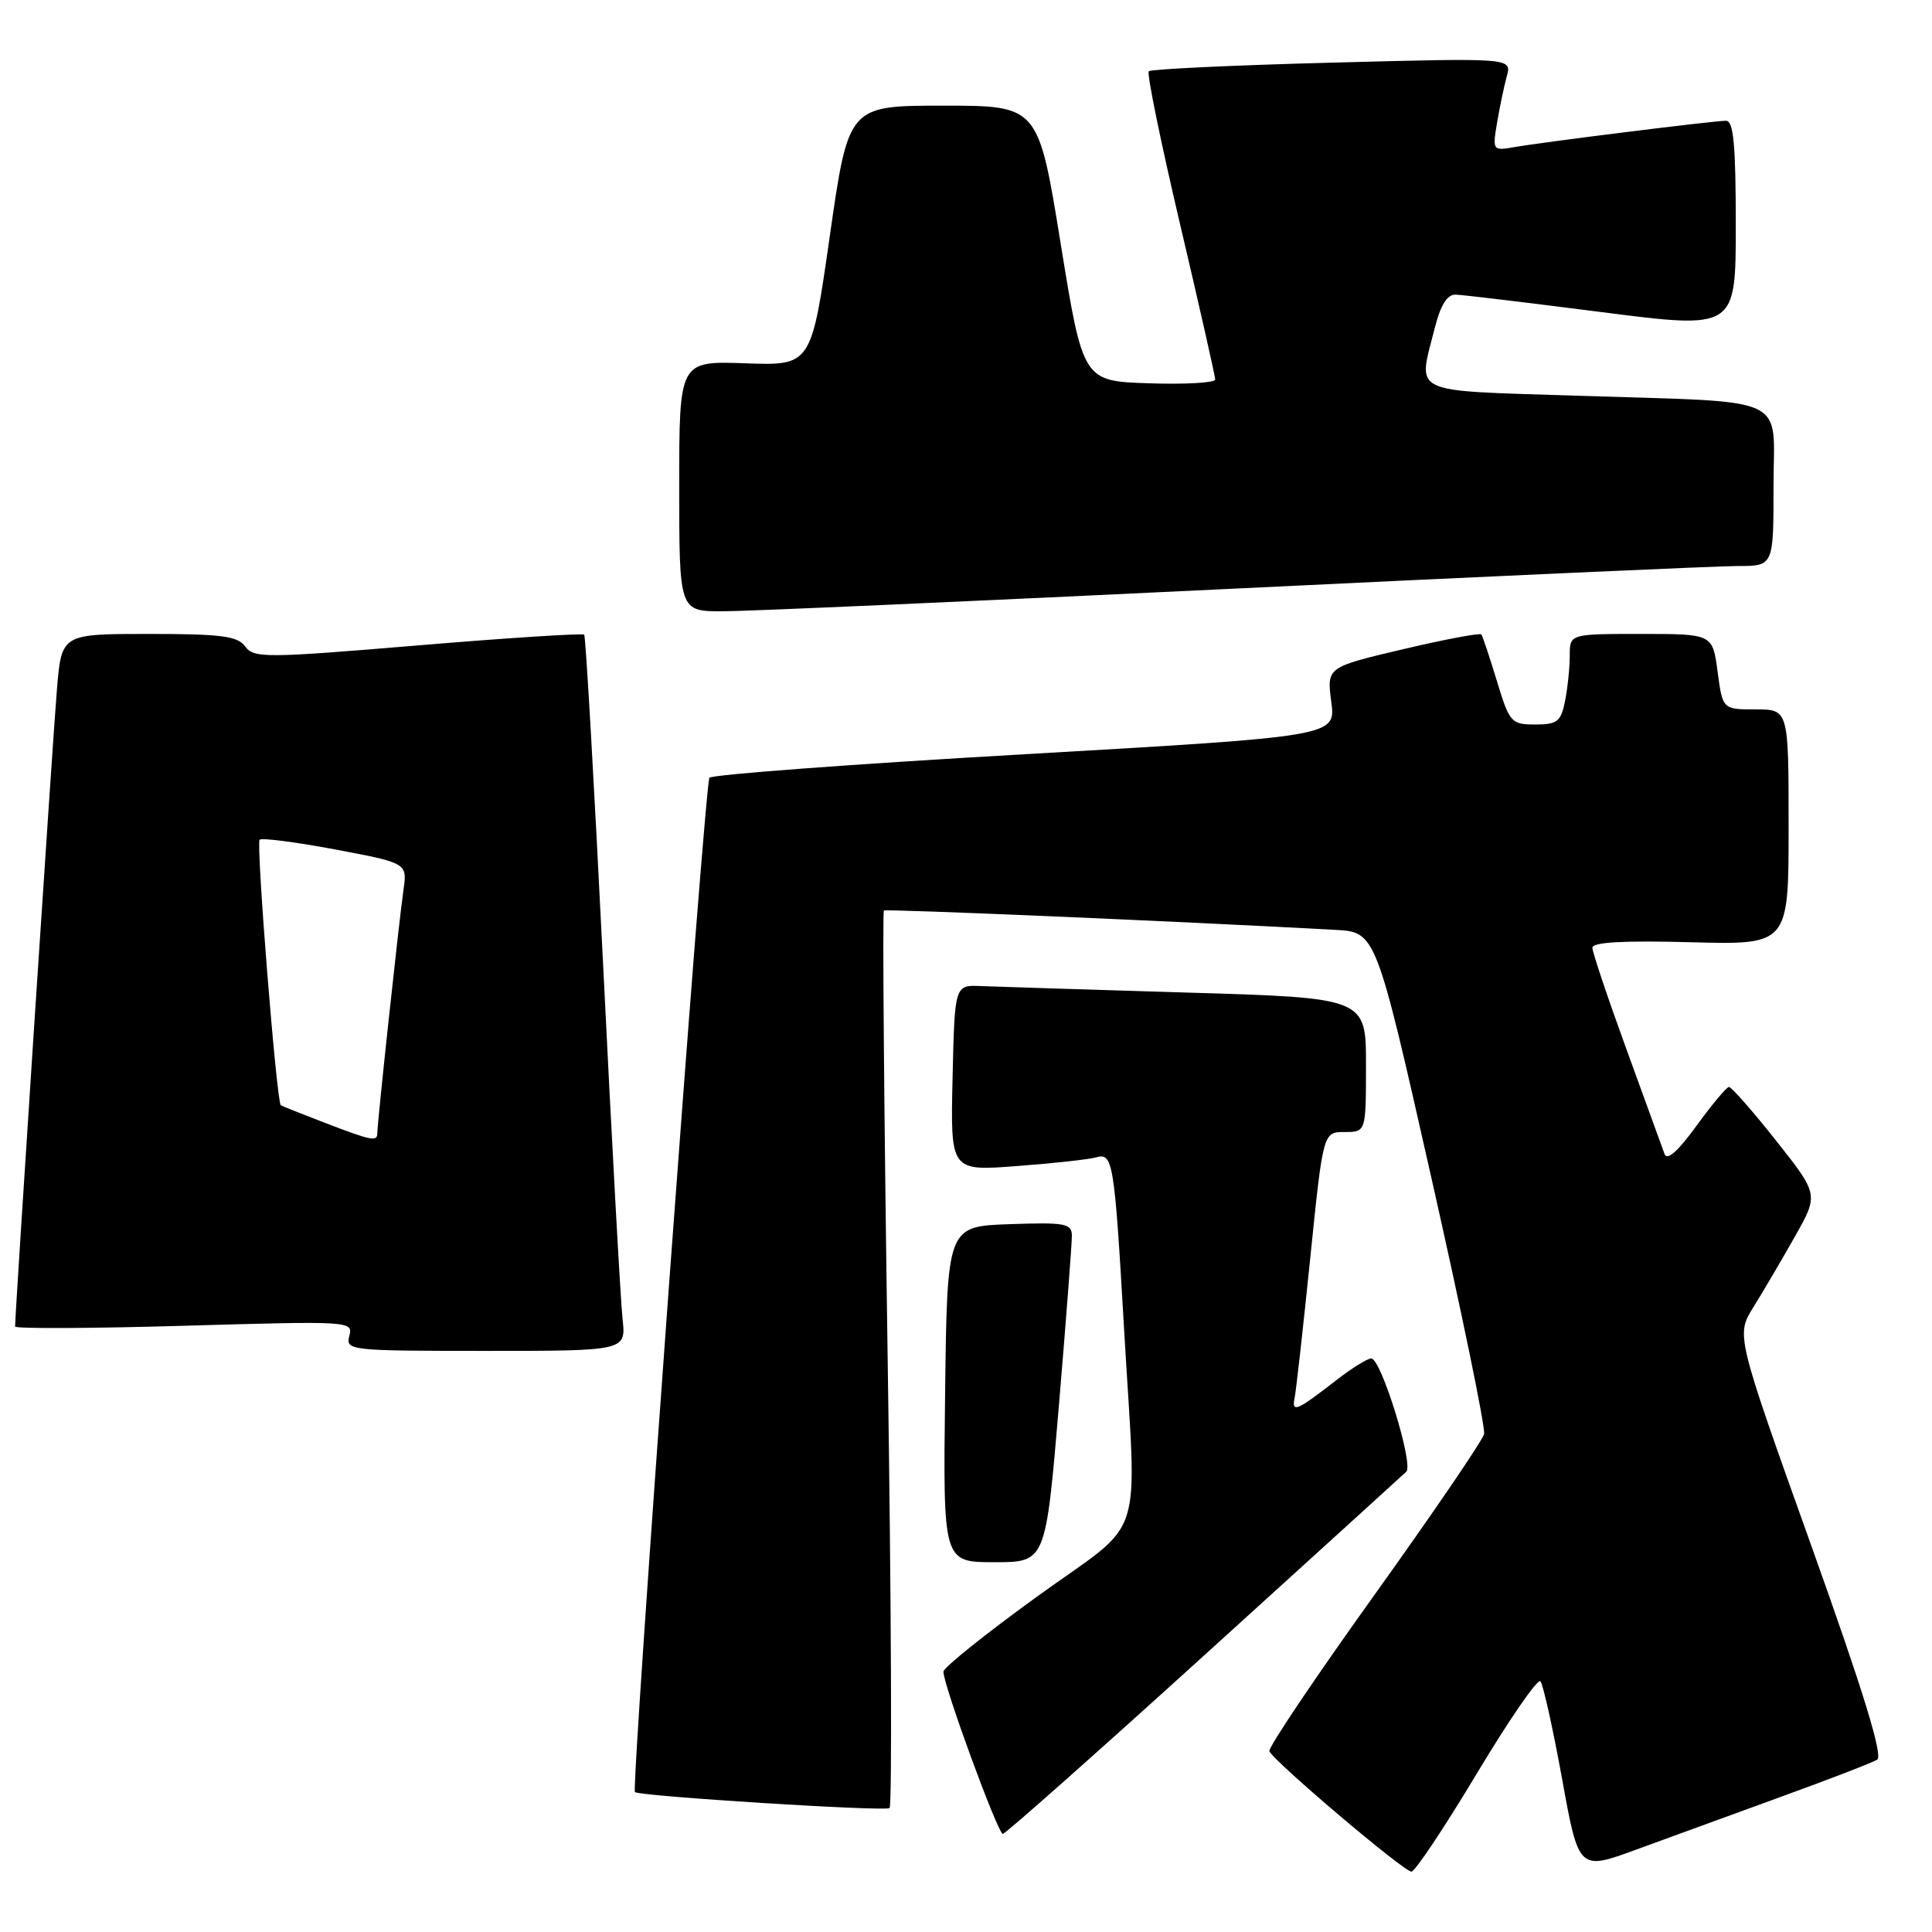 <?xml version="1.0" encoding="UTF-8" standalone="no"?>
<!DOCTYPE svg PUBLIC "-//W3C//DTD SVG 1.1//EN" "http://www.w3.org/Graphics/SVG/1.1/DTD/svg11.dtd" >
<svg xmlns="http://www.w3.org/2000/svg" xmlns:xlink="http://www.w3.org/1999/xlink" version="1.1" viewBox="0 0 256 256">
 <g >
 <path fill="currentColor"
d=" M 195.67 235.03 C 199.95 227.89 203.75 222.38 204.11 222.78 C 204.47 223.17 205.76 228.99 206.98 235.69 C 209.19 247.88 209.19 247.88 216.84 245.07 C 221.06 243.52 229.69 240.38 236.03 238.07 C 242.38 235.77 248.09 233.56 248.73 233.17 C 249.54 232.67 246.93 224.17 239.96 204.68 C 230.03 176.91 230.03 176.91 232.33 173.21 C 233.60 171.17 236.07 166.98 237.81 163.89 C 240.99 158.28 240.99 158.28 235.34 151.14 C 232.23 147.21 229.42 144.01 229.09 144.03 C 228.77 144.05 226.83 146.37 224.78 149.19 C 222.34 152.56 220.89 153.84 220.56 152.91 C 220.28 152.13 218.02 145.91 215.53 139.08 C 213.04 132.24 211.00 126.17 211.00 125.58 C 211.00 124.84 215.16 124.61 224.00 124.85 C 237.00 125.20 237.00 125.20 237.00 109.60 C 237.00 94.00 237.00 94.00 232.63 94.00 C 228.26 94.00 228.26 94.00 227.59 89.00 C 226.93 84.00 226.93 84.00 217.47 84.00 C 208.00 84.00 208.00 84.00 208.00 86.87 C 208.00 88.46 207.72 91.16 207.38 92.88 C 206.83 95.62 206.35 96.00 203.43 96.00 C 200.25 96.00 200.02 95.75 198.35 90.25 C 197.39 87.09 196.46 84.31 196.29 84.07 C 196.12 83.84 191.44 84.72 185.89 86.03 C 175.80 88.41 175.80 88.41 176.40 92.99 C 177.01 97.57 177.01 97.57 135.76 99.94 C 113.07 101.24 94.28 102.64 94.00 103.06 C 93.38 103.99 83.61 236.95 84.13 237.46 C 84.67 238.00 117.12 240.05 117.87 239.58 C 118.21 239.37 118.11 212.58 117.62 180.06 C 117.14 147.53 116.92 120.80 117.12 120.65 C 117.43 120.42 156.07 122.07 176.91 123.21 C 182.31 123.50 182.31 123.50 189.65 156.00 C 193.69 173.88 196.84 189.18 196.65 190.01 C 196.47 190.84 189.92 200.44 182.11 211.35 C 174.29 222.26 168.03 231.57 168.20 232.04 C 168.64 233.28 186.00 248.00 187.02 248.00 C 187.50 248.00 191.39 242.16 195.67 235.03 Z  M 159.50 219.40 C 173.80 206.43 185.88 195.45 186.34 195.01 C 187.35 194.06 183.00 180.00 181.70 180.00 C 181.20 180.00 179.15 181.27 177.14 182.83 C 171.84 186.95 171.13 187.26 171.54 185.25 C 171.74 184.29 172.67 175.96 173.61 166.75 C 175.32 150.00 175.32 150.00 178.16 150.00 C 181.00 150.00 181.00 150.00 181.00 141.11 C 181.00 132.22 181.00 132.22 157.25 131.52 C 144.19 131.13 131.93 130.74 130.00 130.66 C 126.50 130.50 126.50 130.50 126.22 142.84 C 125.94 155.18 125.94 155.18 134.72 154.51 C 139.55 154.15 144.27 153.63 145.22 153.36 C 147.48 152.73 147.65 153.76 148.94 176.00 C 150.63 205.28 152.00 201.01 137.49 211.50 C 130.65 216.45 125.03 220.95 125.01 221.50 C 124.96 223.17 132.22 243.00 132.88 243.00 C 133.22 242.99 145.20 232.38 159.50 219.40 Z  M 140.31 186.25 C 141.27 174.84 142.04 164.69 142.03 163.71 C 142.00 162.11 141.11 161.95 133.75 162.21 C 125.50 162.50 125.50 162.50 125.23 184.75 C 124.96 207.00 124.96 207.00 131.76 207.00 C 138.56 207.00 138.56 207.00 140.31 186.25 Z  M 82.49 174.75 C 82.23 172.41 81.06 151.15 79.90 127.50 C 78.73 103.85 77.61 84.32 77.41 84.10 C 77.21 83.89 67.29 84.52 55.38 85.52 C 35.17 87.21 33.64 87.22 32.50 85.67 C 31.48 84.28 29.36 84.00 19.73 84.00 C 8.17 84.00 8.17 84.00 7.55 91.25 C 7.04 97.21 2.00 173.95 2.00 175.77 C 2.00 176.07 12.08 176.03 24.40 175.67 C 46.45 175.03 46.80 175.05 46.29 177.01 C 45.78 178.94 46.28 179.00 64.36 179.00 C 82.96 179.00 82.96 179.00 82.49 174.75 Z  M 163.50 78.00 C 197.60 76.35 227.64 75.00 230.25 75.00 C 235.00 75.00 235.00 75.00 235.00 64.55 C 235.00 52.11 237.73 53.37 208.75 52.43 C 186.48 51.70 187.87 52.37 190.12 43.44 C 190.88 40.42 191.76 39.01 192.87 39.04 C 193.77 39.06 202.49 40.11 212.25 41.36 C 230.00 43.63 230.00 43.63 230.00 29.82 C 230.00 19.19 229.70 16.00 228.71 16.00 C 227.11 16.00 204.57 18.81 200.62 19.50 C 197.79 19.99 197.75 19.94 198.37 16.25 C 198.72 14.19 199.30 11.41 199.66 10.09 C 200.32 7.67 200.32 7.67 176.53 8.30 C 163.45 8.64 152.51 9.16 152.22 9.44 C 151.94 9.73 153.81 18.85 156.37 29.73 C 158.93 40.60 161.02 49.86 161.02 50.29 C 161.01 50.72 157.06 50.95 152.25 50.79 C 143.50 50.50 143.50 50.50 140.54 32.25 C 137.58 14.00 137.58 14.00 125.00 14.00 C 112.43 14.00 112.43 14.00 109.96 31.22 C 107.50 48.45 107.50 48.45 98.75 48.14 C 90.00 47.83 90.00 47.83 90.00 64.42 C 90.00 81.00 90.00 81.00 95.75 81.00 C 98.91 81.00 129.40 79.65 163.50 78.00 Z  M 43.00 148.76 C 39.98 147.60 37.37 146.56 37.21 146.45 C 36.65 146.07 33.91 111.75 34.40 111.27 C 34.67 110.99 39.19 111.58 44.43 112.56 C 53.97 114.36 53.97 114.36 53.46 117.93 C 52.87 122.06 50.00 148.75 50.00 150.10 C 50.00 151.32 49.36 151.20 43.00 148.76 Z "/>
</g>
</svg>